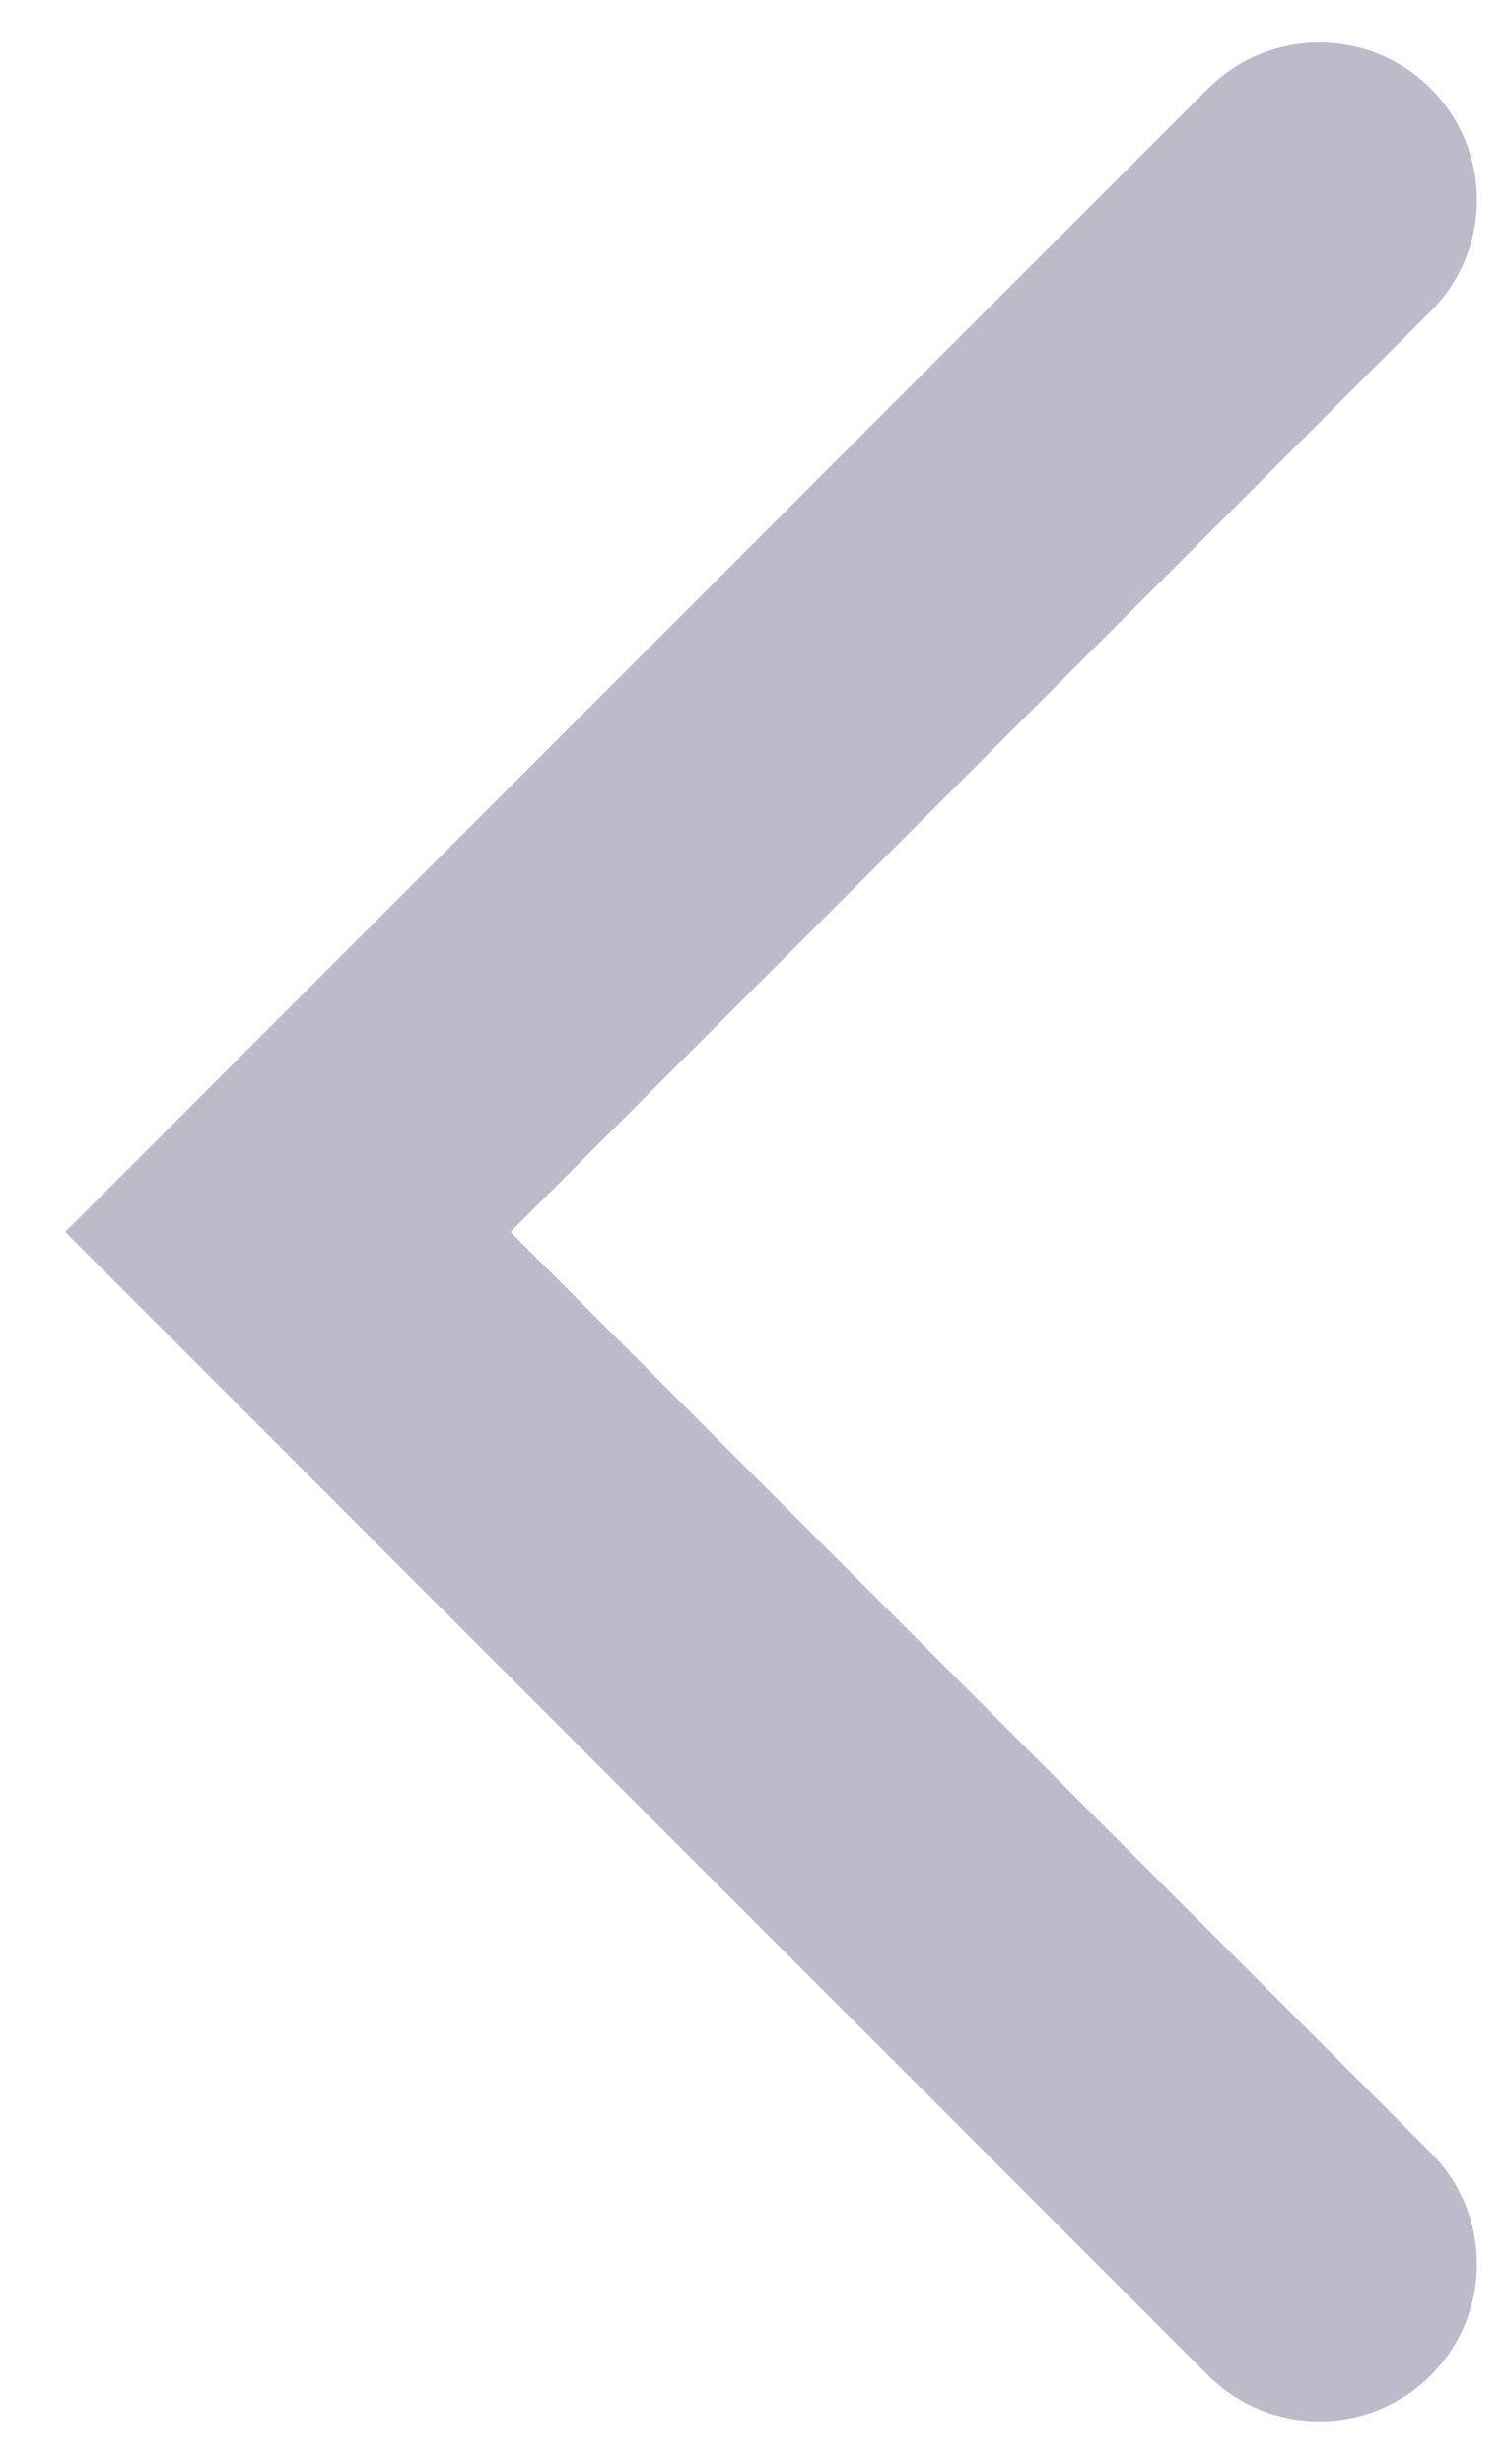 <svg width="11" height="18" viewBox="0 0 11 18" fill="none" xmlns="http://www.w3.org/2000/svg">
<path d="M8.83 17.353C9.28 17.802 10.008 17.802 10.457 17.353C10.907 16.904 10.907 16.175 10.457 15.726L3.731 9L10.457 2.274C10.907 1.825 10.907 1.096 10.457 0.647C10.008 0.198 9.28 0.198 8.83 0.647L0.477 9L8.83 17.353Z" fill="#BBBBC9"/>
</svg>
